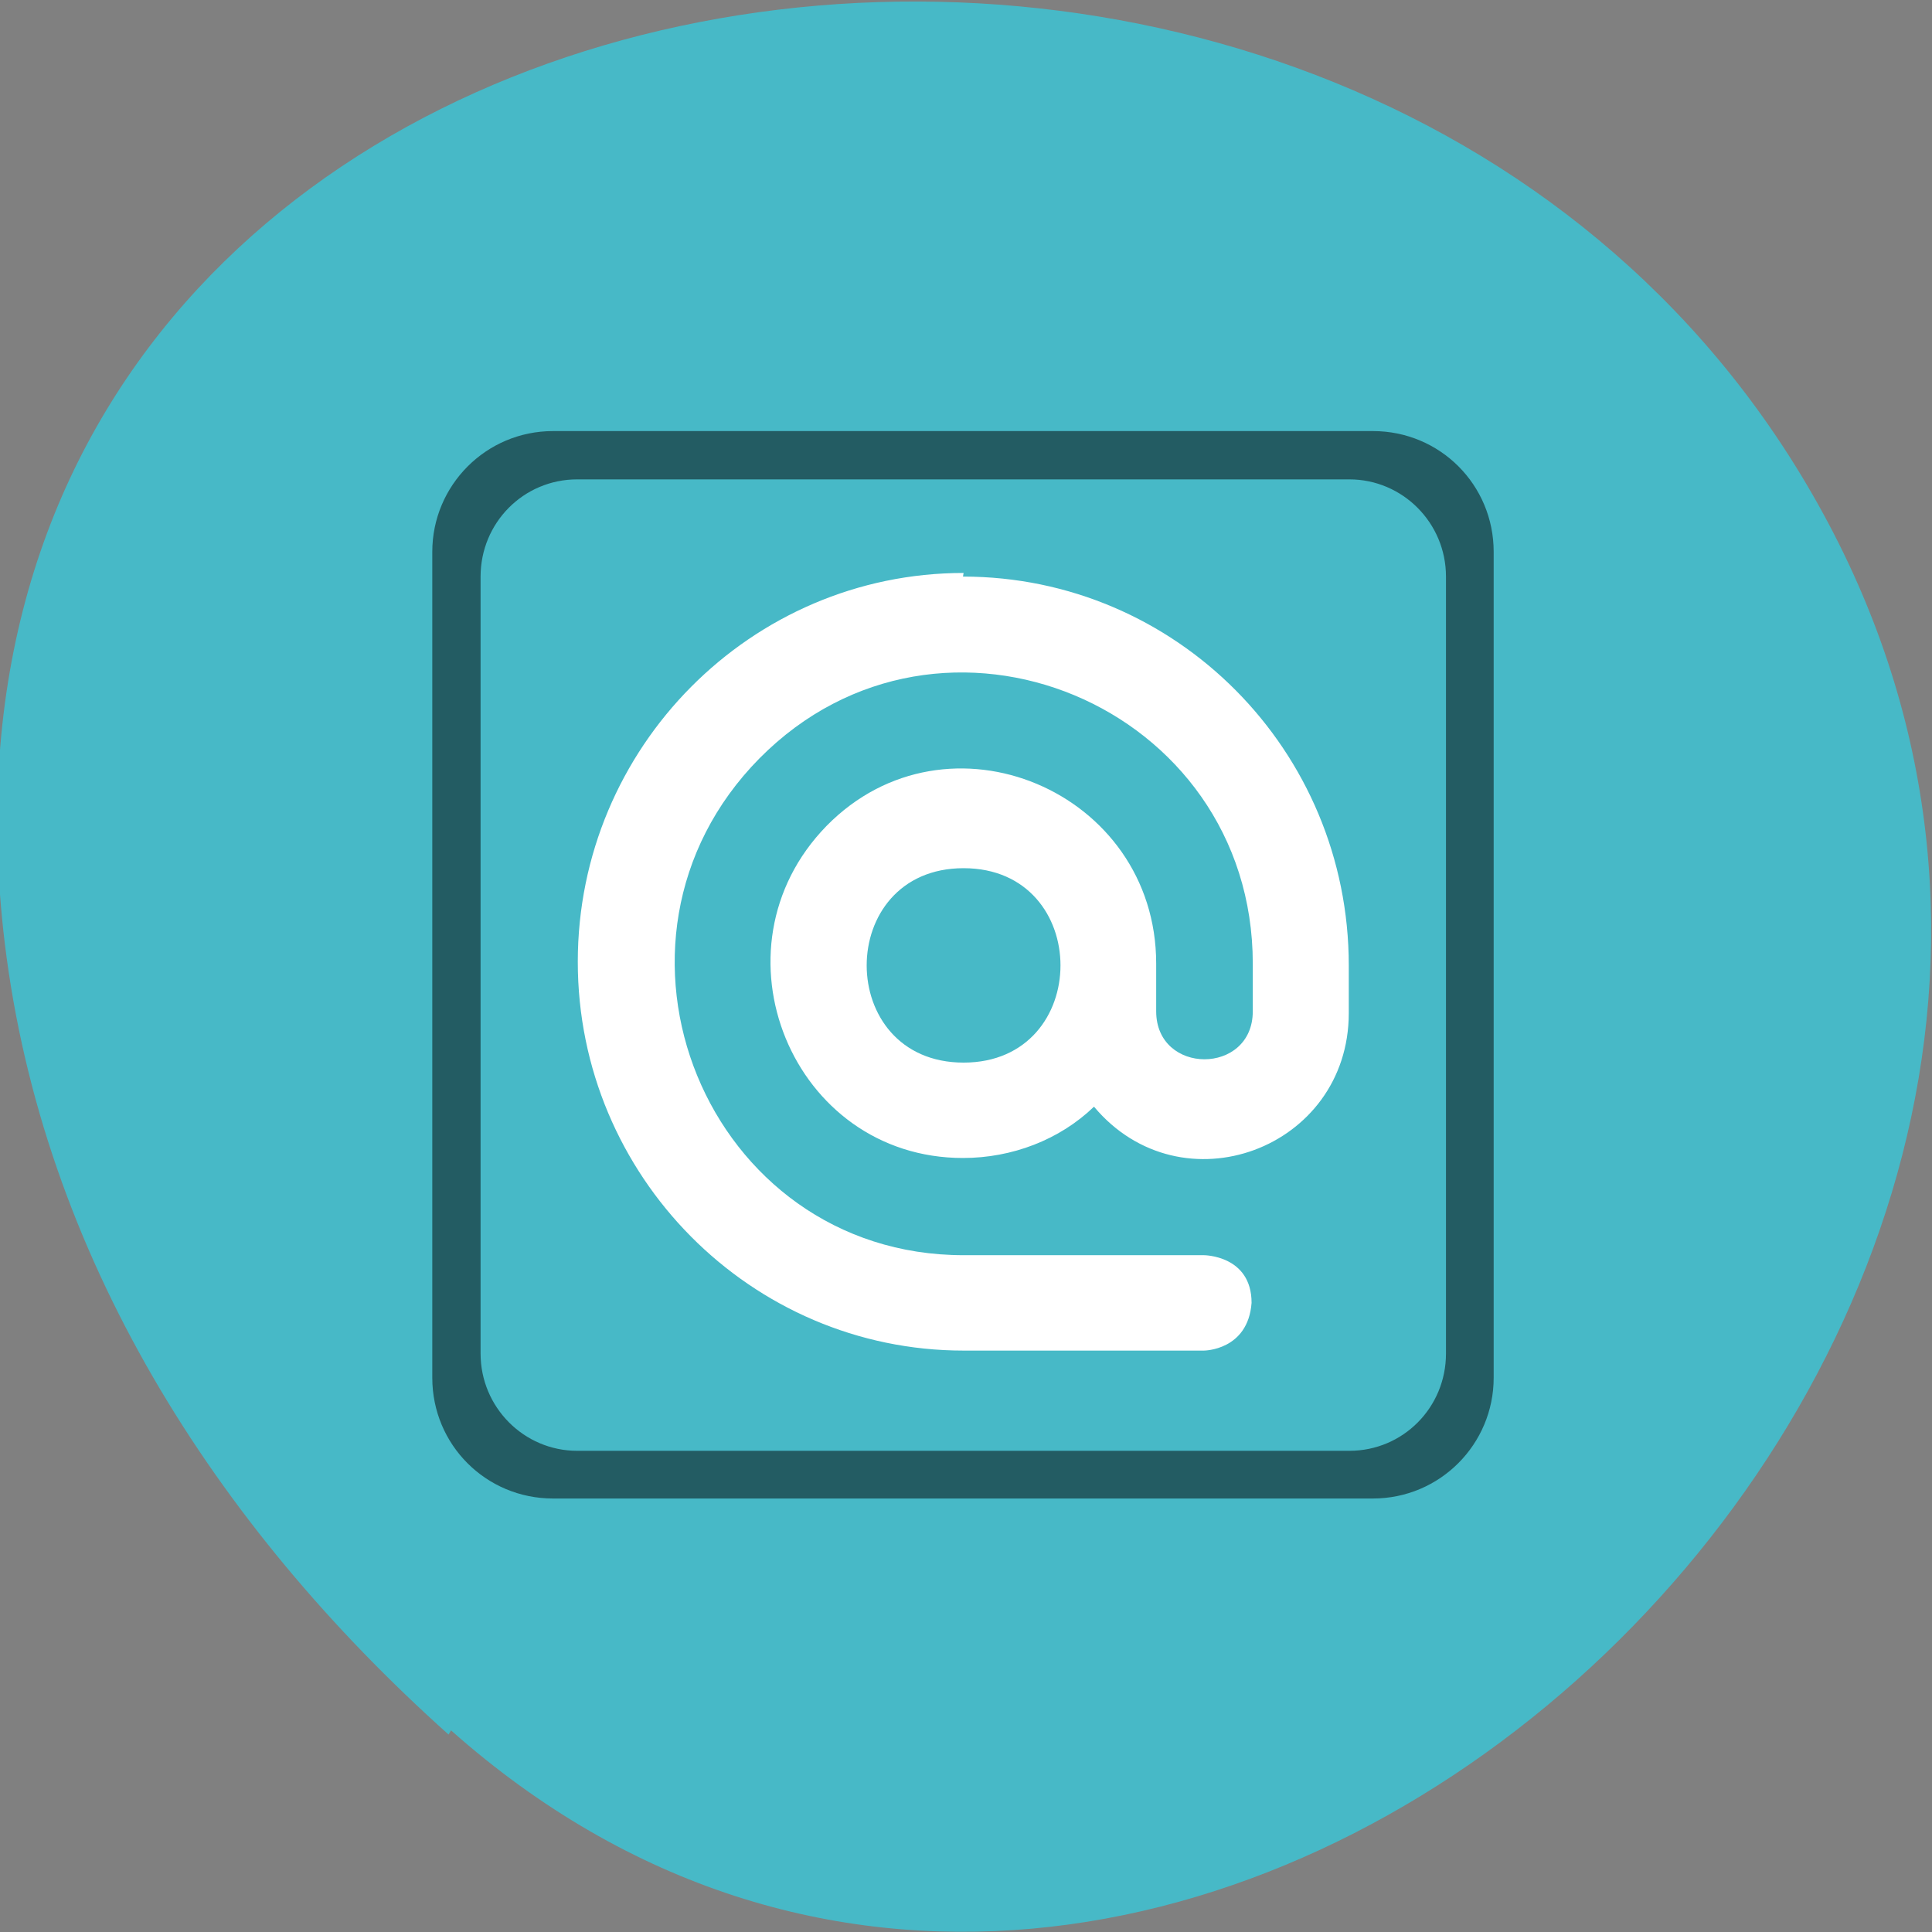 <svg xmlns="http://www.w3.org/2000/svg" viewBox="0 0 32 32"><rect x="0" y="0" width="32" height="32" fill="#808080" stroke="none"/><path d="m 7.47 28.66 c 11.9 10.56 30.2 -6.1 22.81 -20 c -7.49 -14.1 -32.3 -10.34 -30.2 6.97 c 0.63 5.15 3.46 9.62 7.35 13.1" style="fill:#47b9c7"/><path d="m 15.95 9.55 c 3.53 0 6.39 2.88 6.39 6.44 v 0.79 c 0 2.25 -2.77 3.28 -4.22 1.55 c -0.57 0.55 -1.36 0.85 -2.17 0.85 c -2.83 0 -4.25 -3.46 -2.26 -5.5 c 2 -2.04 5.46 -0.58 5.46 2.28 v 0.79 c 0 1.06 1.6 1.06 1.6 0 v -0.79 c 0 -4.28 -5.16 -6.44 -8.17 -3.4 c -3 3.04 -0.88 8.23 3.38 8.23 h 3.98 c 0 0 0.79 0 0.79 0.79 c -0.06 0.79 -0.79 0.79 -0.79 0.79 h -3.98 c -3.52 0 -6.39 -2.89 -6.39 -6.44 c 0 -3.55 2.87 -6.44 6.39 -6.44 m 0 4.89 c -2.14 0 -2.14 3.22 0 3.22 c 2.14 0 2.14 -3.22 0 -3.22" style="fill:#fff"/><path d="m 9.16 7.14 c -1.11 0 -2 0.9 -2 2 v 13.68 c 0 1.11 0.89 2 2 2 h 13.58 c 1.11 0 2 -0.9 2 -2 v -13.68 c 0 -1.11 -0.89 -2 -2 -2 m -13.18 0.8 h 12.79 c 0.88 0 1.6 0.72 1.6 1.61 v 12.87 c 0 0.89 -0.71 1.61 -1.6 1.61 h -12.79 c -0.88 0 -1.6 -0.72 -1.6 -1.61 v -12.87 c 0 -0.89 0.71 -1.61 1.6 -1.61" style="fill-opacity:0.5"/></svg>